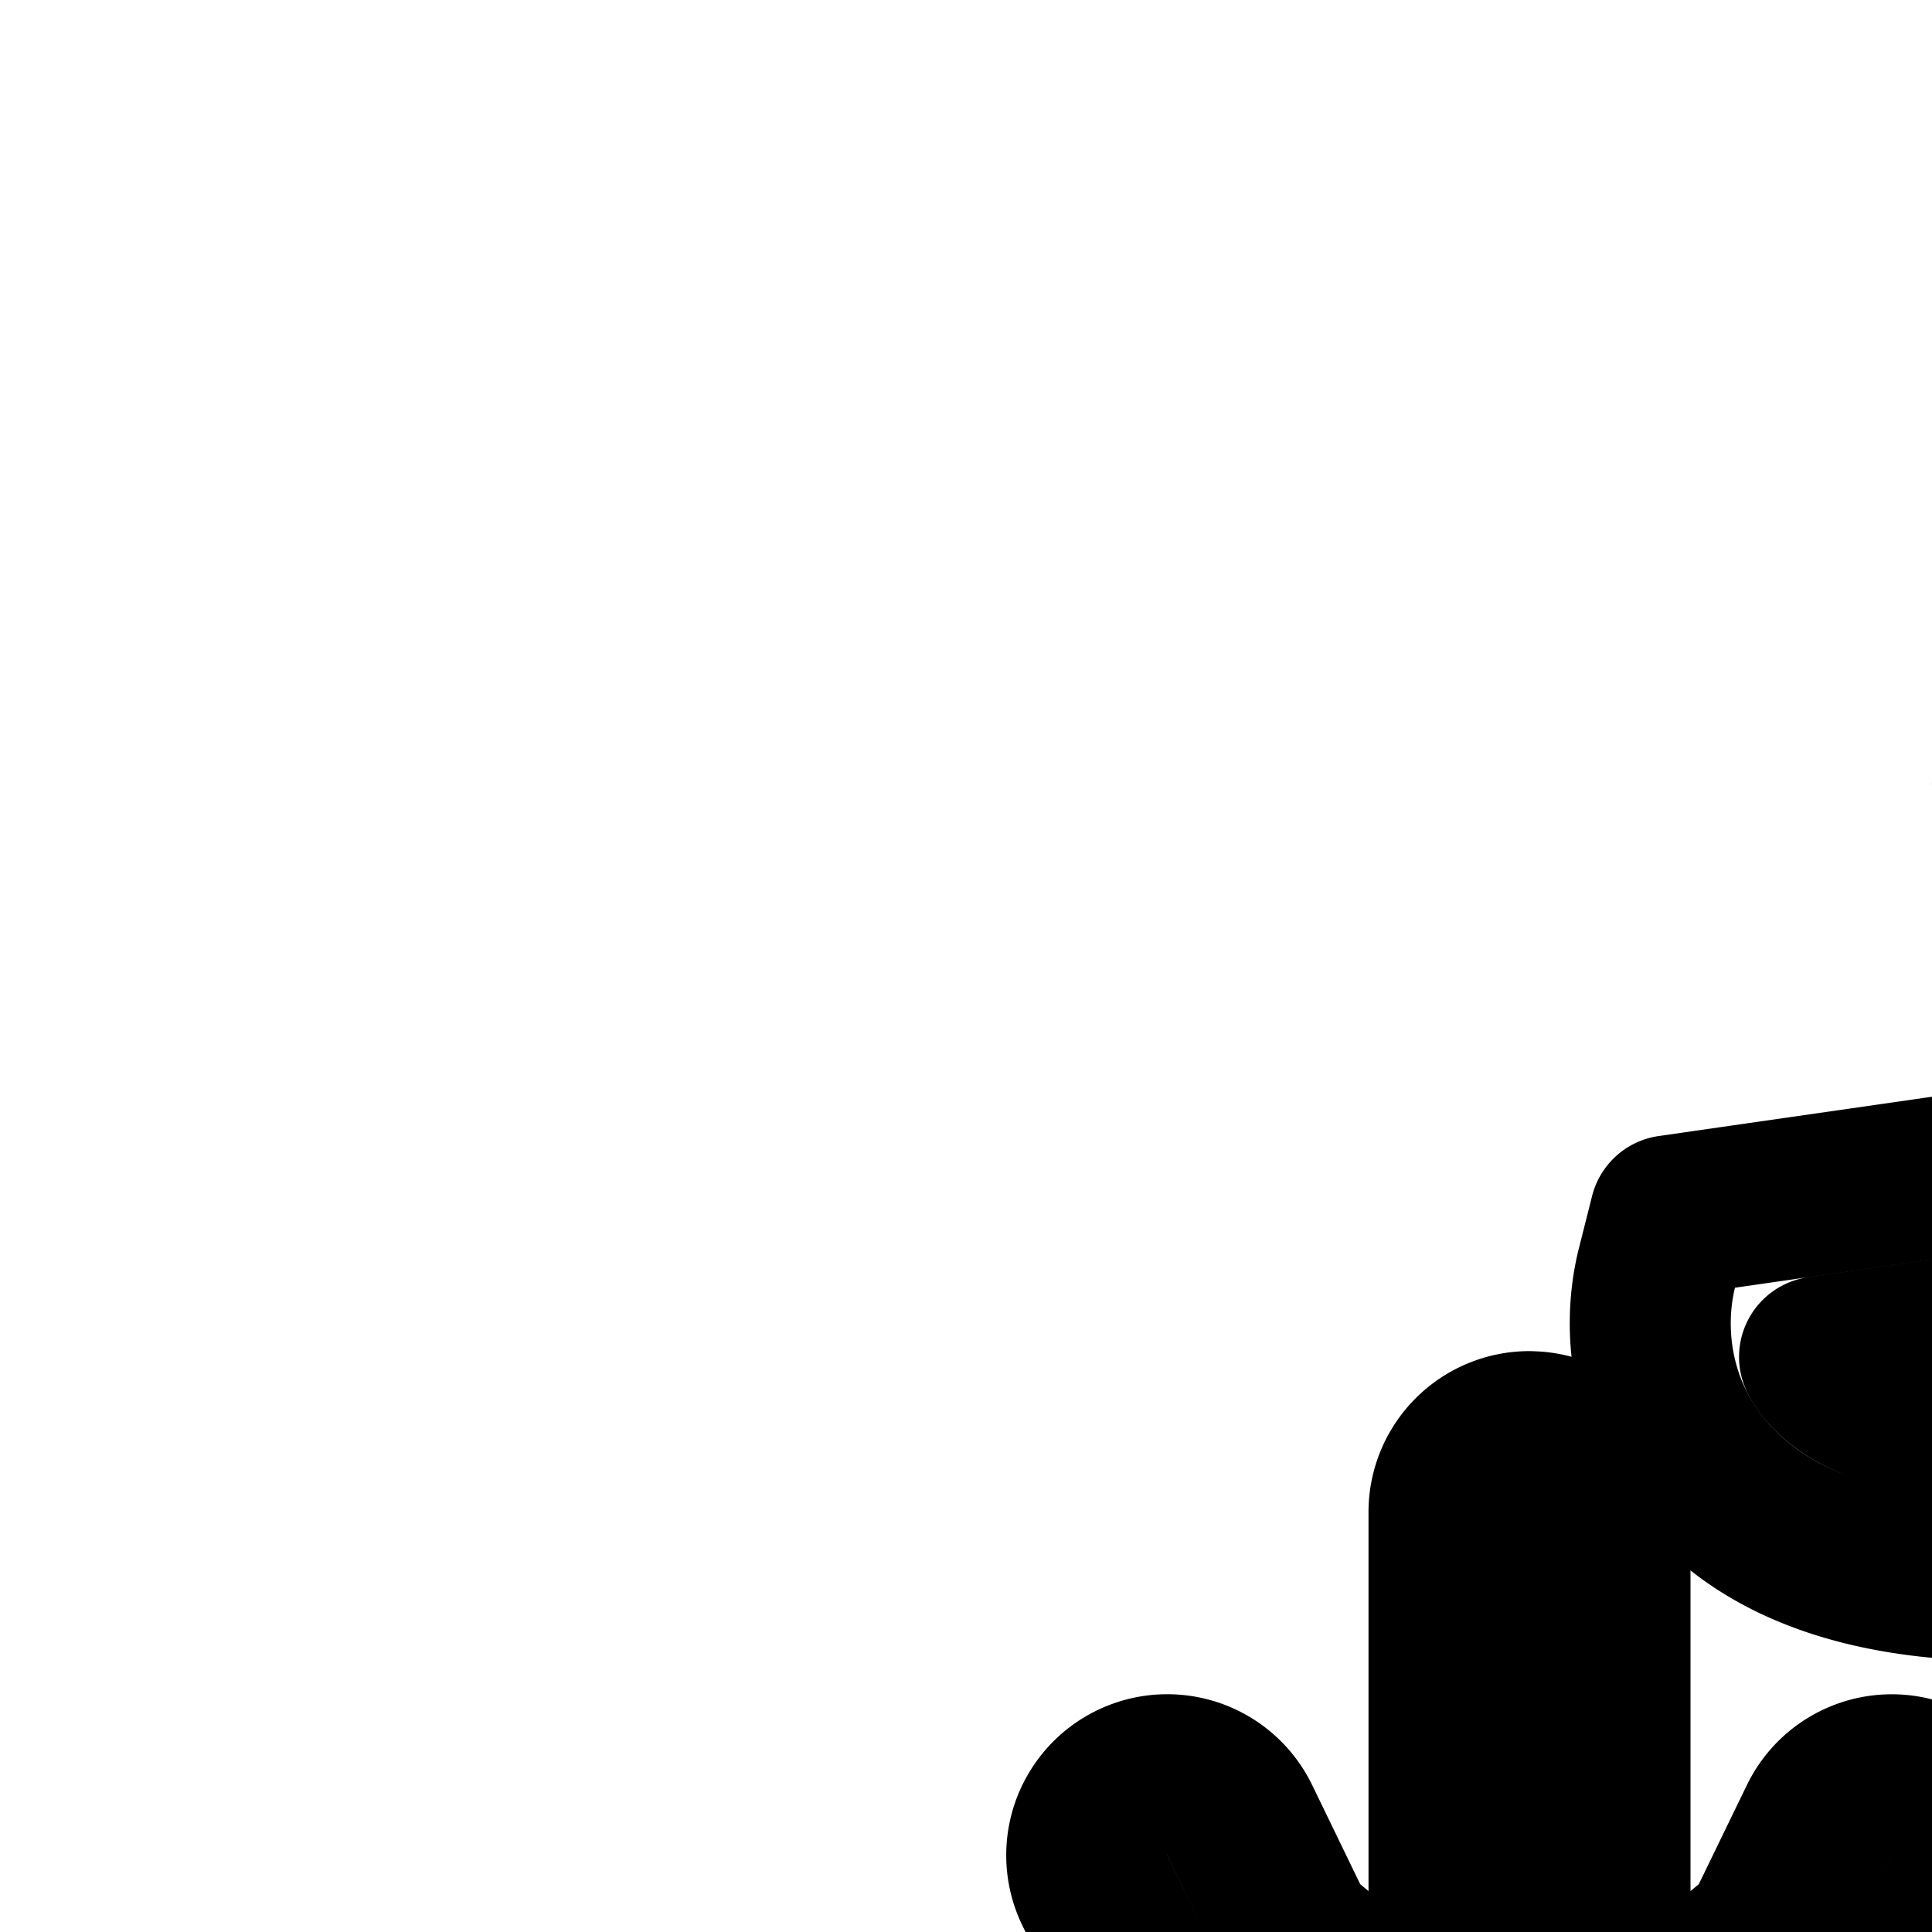 <svg
  xmlns="http://www.w3.org/2000/svg"
  width="24"
  height="24"
  viewBox="0 0 24 24"
  fill="none"
  stroke="currentColor"
  stroke-width="2"
  stroke-linecap="round"
  stroke-linejoin="round"
>
  <path
    fill-rule="evenodd"
    d="M32 7a1 1 0 1 0-2 0v5.423q0 .088.015.172l-.043.03a1 1 0 0 0-.278-.203l-2.102-1.045-.642-1.948a1 1 0 1 0-1.9.626l.773 2.344a1 1 0 0 0 .504.583l2.057 1.022-7.637 1.098-.164.65c-.171.68-.123 1.69.587 2.536.72.858 1.948 1.346 3.715 1.346 1.697 0 2.915-.6 3.724-1.46.086.535.222 1.03.404 1.459l-.713.844a1 1 0 0 0-.215.85l.32 1.53-.83.83a1 1 0 1 0 1.414 1.414l1.212-1.211a1 1 0 0 0 .272-.912l-.33-1.583.207-.246c.195.081.412.131.65.131.496 0 .9-.216 1.2-.482l.464.581-.334 1.599a1 1 0 0 0 .272.912l1.212 1.211a1 1 0 0 0 1.414-1.414l-.83-.83.32-1.53a1 1 0 0 0-.198-.829l-1.162-1.454a1 1 0 0 0-.125-.13 7.7 7.7 0 0 0 .226-1.272q.078.113.163.222c.798 1.024 2.094 1.77 3.988 1.77 1.767 0 2.995-.488 3.715-1.346.71-.847.758-1.856.587-2.536l-.164-.65-8.445-1.215 1.822-.905a1 1 0 0 0 .505-.583l.772-2.344a1 1 0 0 0-1.9-.626l-.64 1.948L32 12.3zm7.793 10.002a1 1 0 0 0 .099-.146l-4.998-.72q.121.26.305.499c.401.515 1.105 1 2.41 1 1.432 0 1.982-.392 2.184-.633m-17.19-.146q.04.076.1.146c.201.241.75.632 2.182.632 1.306 0 2.01-.484 2.41-1q.185-.239.306-.497zm7.897-.076c0-.864.152-1.599.358-2.08q.076-.175.142-.277.066.104.142.276c.206.482.358 1.217.358 2.081 0 .865-.152 1.6-.358 2.081q-.076.173-.142.277a2 2 0 0 1-.142-.277c-.206-.481-.358-1.216-.358-2.08"
    clip-rule="evenodd"
  />
  <path
    fill-rule="evenodd"
    d="M19 17.785a1 1 0 0 1 1 1v5.829a2.5 2.5 0 0 1 .555.55l1.354-1.128.692-1.426a1 1 0 0 1 1.799.874l-.786 1.619a1 1 0 0 1-.26.331l-1.857 1.548-.055.043 10.321 1.188.195.618c.24.76.144 1.836-.745 2.683-.85.81-2.276 1.271-4.399 1.271-2.228 0-3.762-.693-4.738-1.694a5 5 0 0 1-.219-.24v.006q0 .506-.028.995l.065.042 2.088 1.458a1 1 0 0 1 .241.238l1.11 1.553 1.848.465a1 1 0 0 1-.487 1.94l-2.205-.555a1 1 0 0 1-.57-.388l-1.223-1.712-1.157-.808q-.1.467-.229.879l1.465 1.227a1 1 0 0 1 .337.97l-.43 2.062 1.141 1.141a1 1 0 0 1-1.414 1.415l-1.524-1.524a1 1 0 0 1-.272-.912l.419-2.004-.669-.56c-.314.338-.768.65-1.363.65-.55 0-.978-.266-1.288-.572l-.373.402.435 2.084a1 1 0 0 1-.271.912l-1.524 1.524a1 1 0 0 1-1.415-1.415l1.142-1.141-.43-2.061a1 1 0 0 1 .245-.885l1.182-1.273a10 10 0 0 1-.208-.767l-.784.628-1.242 1.74a1 1 0 0 1-.57.388l-2.205.554a1 1 0 0 1-.487-1.94l1.848-.464 1.11-1.553a1 1 0 0 1 .187-.198l1.818-1.458.005-.005a18 18 0 0 1-.032-1.072v-.006a5 5 0 0 1-.218.24c-.977 1.001-2.511 1.694-4.74 1.694-2.122 0-3.548-.46-4.398-1.27-.889-.848-.986-1.923-.745-2.684l.195-.618 10.32-1.188-.054-.043-1.858-1.548a1 1 0 0 1-.259-.331l-.786-1.62a1 1 0 1 1 1.8-.873l.691 1.426 1.354 1.128.047-.06c.134-.17.303-.346.508-.49v-5.83a1 1 0 0 1 1-1M29.888 30.01l-.055.057c-.31.295-1.118.718-3.019.718-1.794 0-2.774-.545-3.306-1.09a2.7 2.7 0 0 1-.36-.46zm-21.776 0q.025.028.055.057c.31.295 1.118.718 3.019.718 1.794 0 2.774-.545 3.306-1.09q.217-.226.36-.46zm10.03.847c0-1.461.2-2.742.494-3.624.124-.373.253-.637.364-.804.111.168.24.43.365.804.293.882.492 2.163.492 3.624 0 1.46-.199 2.742-.492 3.623a3.5 3.5 0 0 1-.365.805 3.5 3.5 0 0 1-.364-.805c-.294-.881-.493-2.162-.493-3.623"
    clip-rule="evenodd"
  />
</svg>
